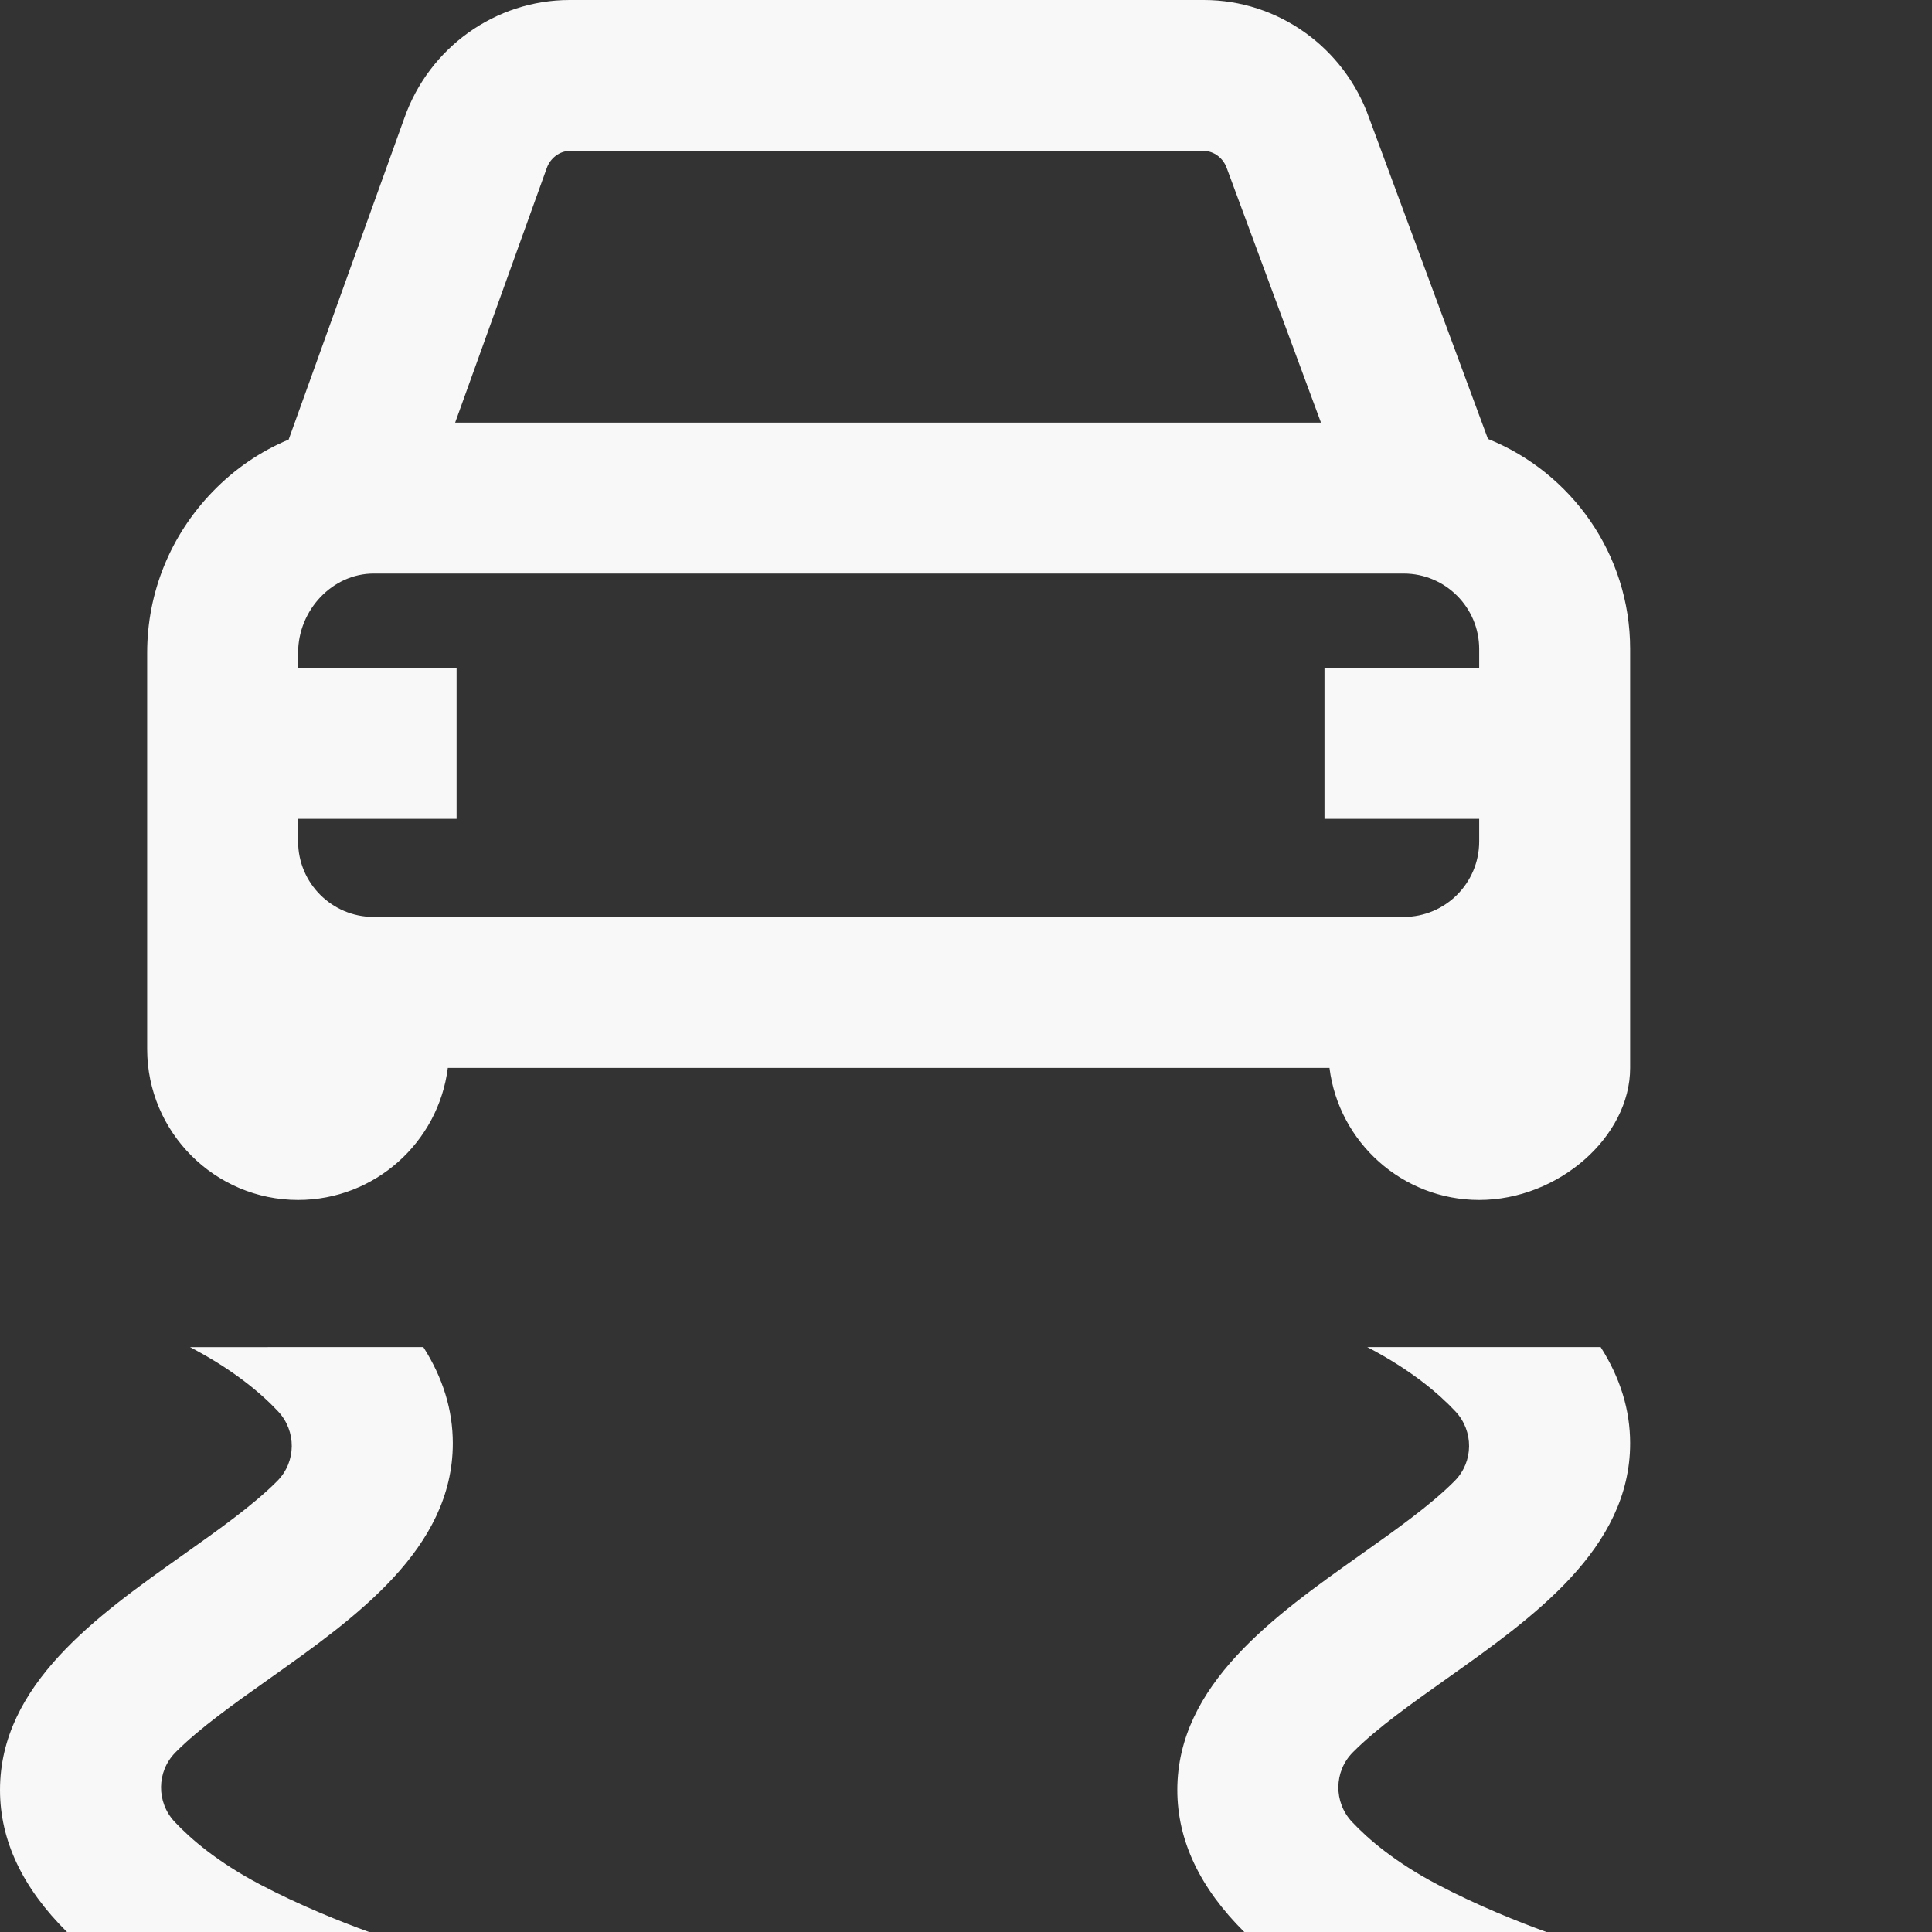 <?xml version="1.0"?>
<svg xmlns="http://www.w3.org/2000/svg" xmlns:xlink="http://www.w3.org/1999/xlink" xmlns:svgjs="http://svgjs.com/svgjs" version="1.1" width="512" height="512" x="0" y="0" viewBox="0 0 512 512.001" style="enable-background:new 0 0 512 512" xml:space="preserve" class=""><rect x="0" y="0" width="512" height="512.001" fill="#333333" stroke="none"/><g><path xmlns="http://www.w3.org/2000/svg" d="m394.324 116.324-31.512-85.125c-6.605-18.672-24.172-31.199-43.777-31.199h-168.07c-19.641 0-37.23 12.57-43.812 31.297l-30.66 85.199c-7.449 3.105-14.297 7.758-20.156 13.82-11.18 11.566-17.336 26.723-17.336 42.684v105c0 22.055 17.945 40 40 40 20.363 0 37.207-15.297 39.676-35h233.648c2.469 19.703 19.312 35 39.676 35 20.934 0 40-16.684 40-35v-111c0-25.195-15.617-46.801-37.676-55.676zm-43.324 60.676v40h41v6c0 11.027-8.973 20-20 20h-273c-11.027 0-20-8.973-20-20v-6h42v-40h-42v-4c0-11.383 9.16-21 20-21h273c11.027 0 20 8.973 20 20v5zm-206.117-132.426c.941-2.691 3.441-4.574 6.082-4.574h168.07c2.641 0 5.141 1.883 6.082 4.574l24.957 67.426h-229.453l24.199-67.242zm-32.691 312.426c5.188 8.141 7.809 16.645 7.809 25.488 0 27.934-25.73 46.168-48.438 62.258-9.57 6.781-18.609 13.188-24.906 19.496-.062.062-.125.125-.184.188-4.996 5.059-5.055 13.188-.191 18.375 4.398 4.684 11.508 10.73 22.555 16.559 10.801 5.695 21.809 10.043 28.973 12.637h-80.059c-11.797-11.695-17.75-24.277-17.75-37.633 0-27.934 25.734-46.168 48.438-62.258 9.57-6.781 18.609-13.188 24.906-19.496.066-.062.125-.129.188-.191 5-5.066 5.043-13.188.172-18.383-4.457-4.754-11.703-10.918-23.004-16.855-.121-.062-.238-.121-.359-.184zm312 0c5.188 8.141 7.809 16.645 7.809 25.488 0 27.934-25.73 46.168-48.438 62.258-9.57 6.781-18.609 13.188-24.906 19.496-.062.062-.125.125-.184.188-4.996 5.059-5.055 13.188-.191 18.375 4.398 4.684 11.508 10.73 22.555 16.559 10.801 5.695 21.809 10.043 28.973 12.637h-80.062c-11.793-11.695-17.746-24.277-17.746-37.633 0-27.934 25.734-46.168 48.438-62.258 9.57-6.781 18.609-13.188 24.906-19.496.062-.062.125-.125.188-.188 5-5.066 5.043-13.195.172-18.387-4.461-4.758-11.707-10.918-23.004-16.855-.117-.062-.238-.121-.359-.184zm0 0" fill="#f8f8f8" data-original="#000000" style="" class=""/></g></svg>
